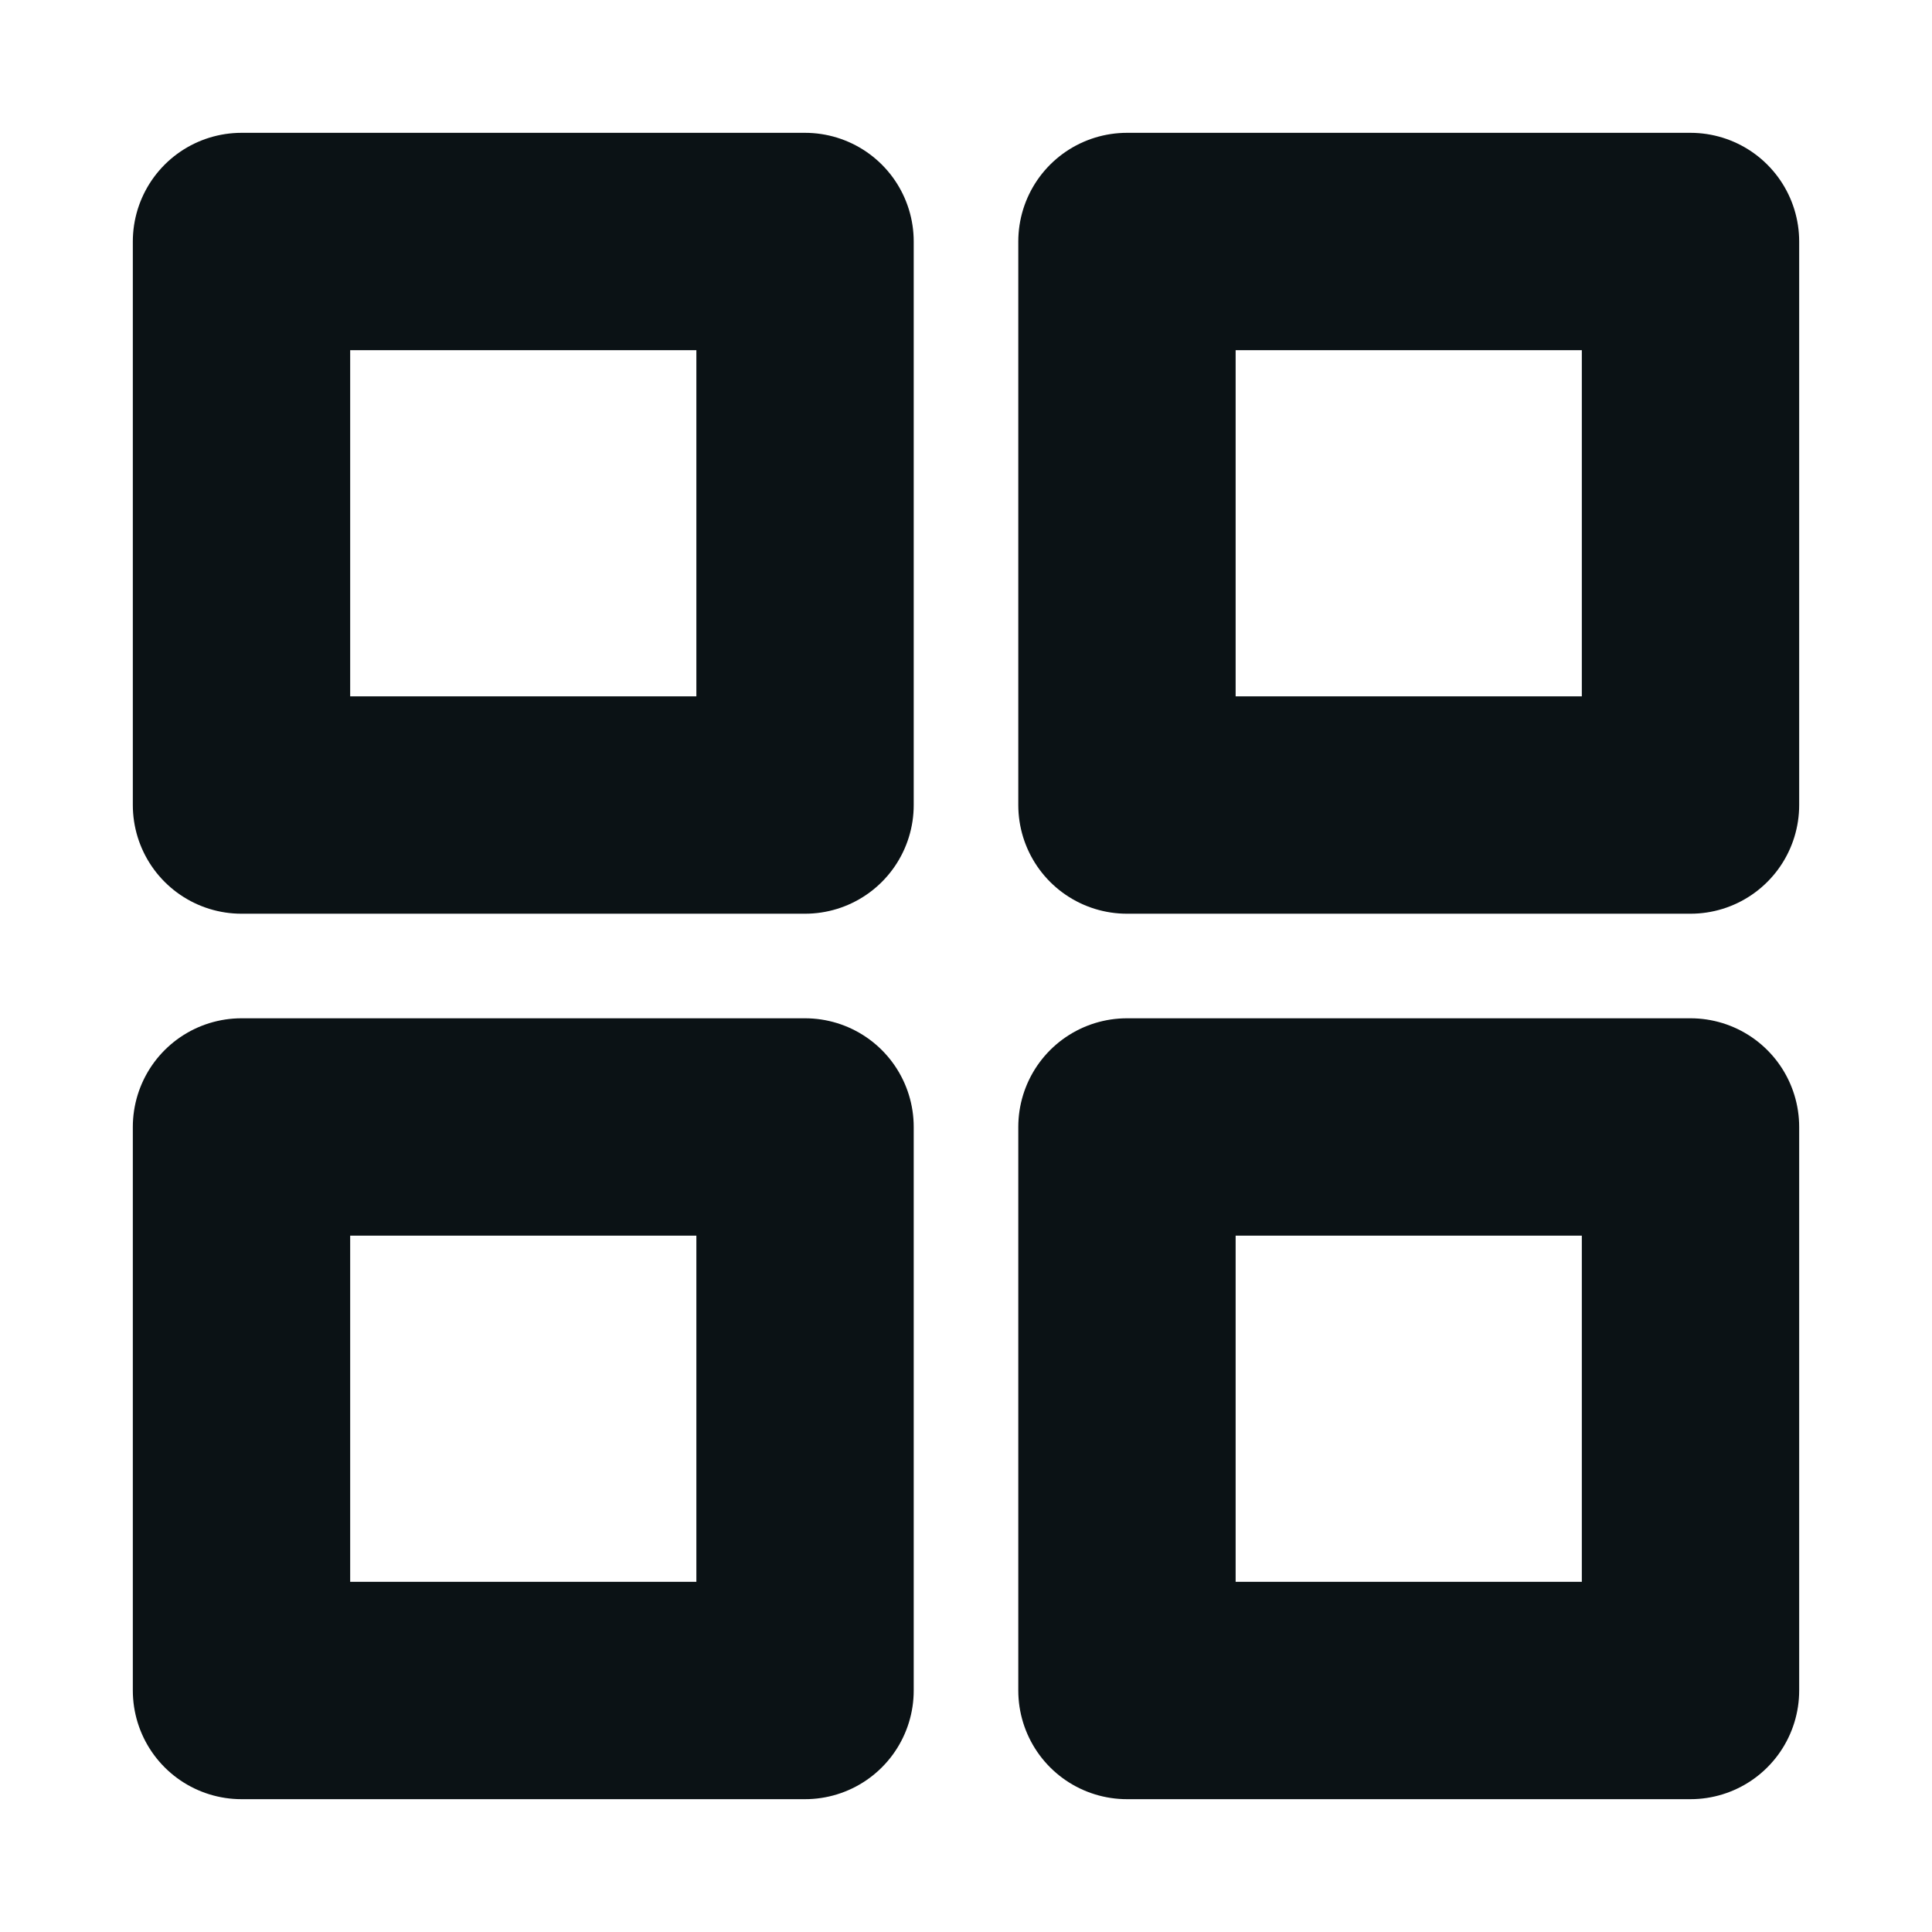 <svg width="16" height="16" viewBox="0 0 16 16" fill="none" xmlns="http://www.w3.org/2000/svg">
<g id="icon/layout-grid">
<path id="Vector" d="M6.667 2H2V6.667H6.667V2Z" stroke="#0B1215" stroke-width="1.8" stroke-linecap="round" stroke-linejoin="round"/>
<path id="Vector_2" d="M14 2H9.333V6.667H14V2Z" stroke="#0B1215" stroke-width="1.8" stroke-linecap="round" stroke-linejoin="round"/>
<path id="Vector_3" d="M14 9.333H9.333V14H14V9.333Z" stroke="#0B1215" stroke-width="1.8" stroke-linecap="round" stroke-linejoin="round"/>
<path id="Vector_4" d="M6.667 9.333H2V14H6.667V9.333Z" stroke="#0B1215" stroke-width="1.8" stroke-linecap="round" stroke-linejoin="round"/>
</g>
</svg>

